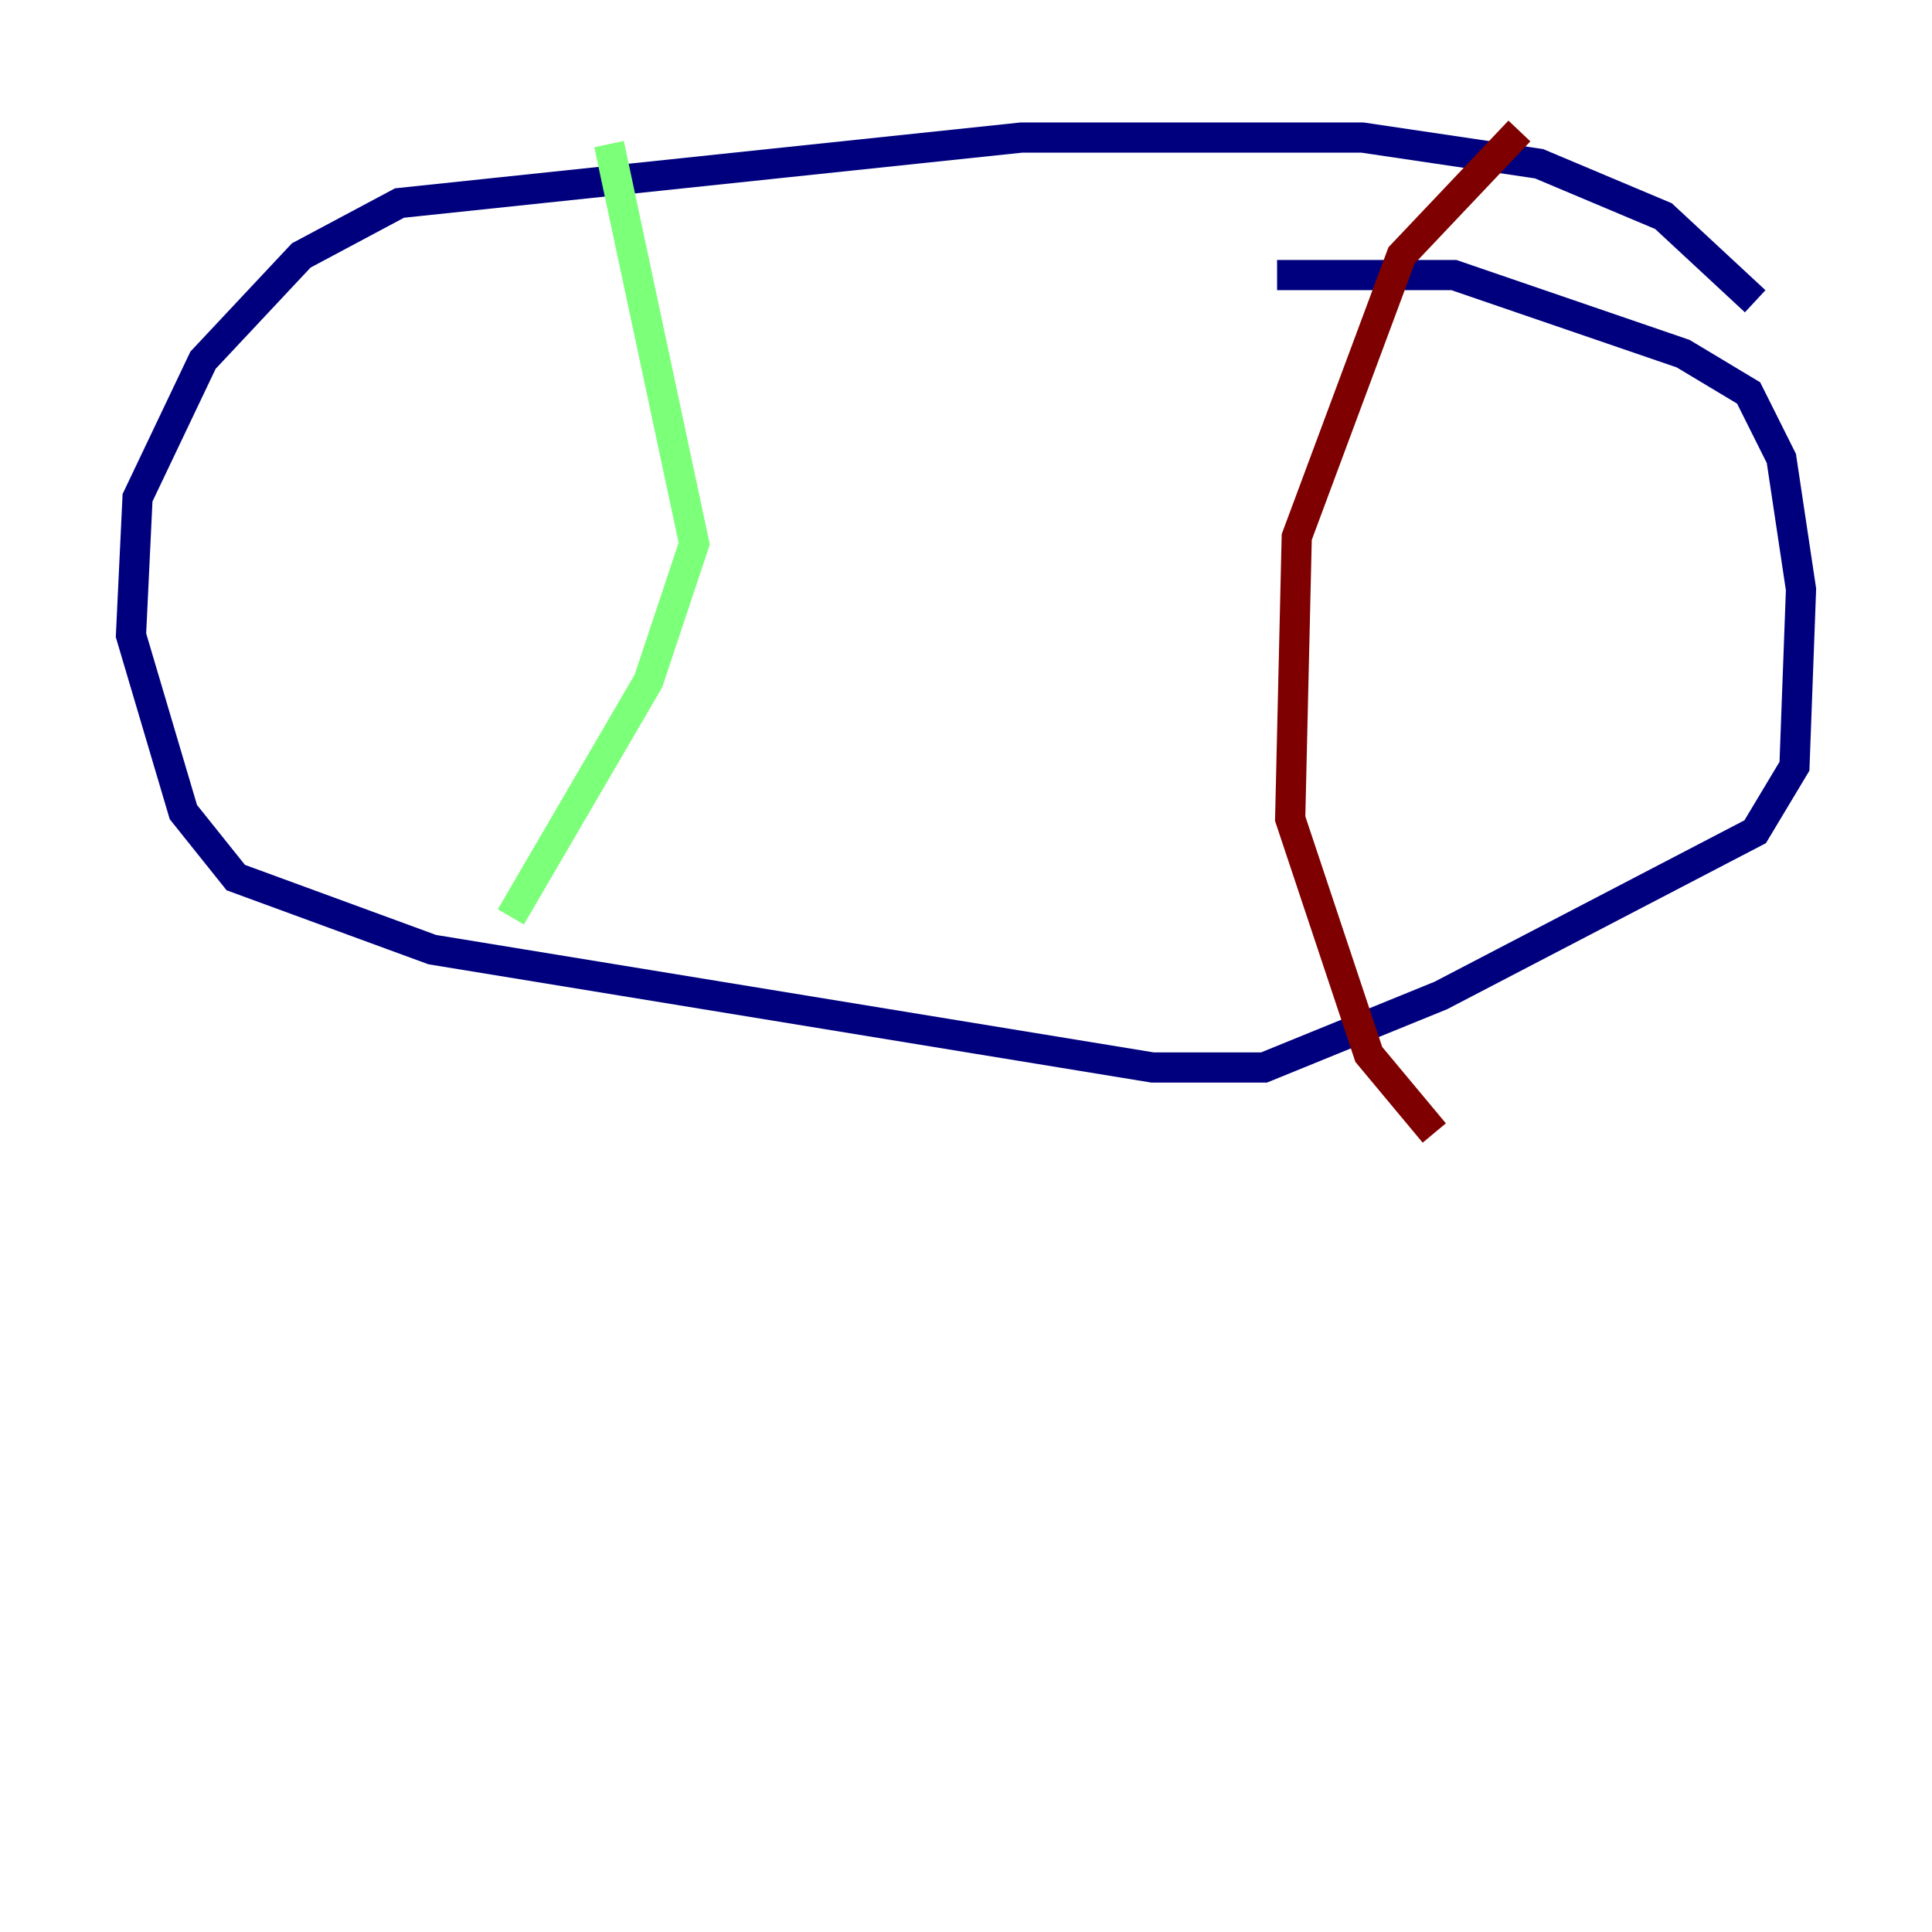 <?xml version="1.0" encoding="utf-8" ?>
<svg baseProfile="tiny" height="128" version="1.2" viewBox="0,0,128,128" width="128" xmlns="http://www.w3.org/2000/svg" xmlns:ev="http://www.w3.org/2001/xml-events" xmlns:xlink="http://www.w3.org/1999/xlink"><defs /><polyline fill="none" points="116.285,19.959 110.21,14.319 101.966,10.848 90.251,9.112 67.688,9.112 26.468,13.451 19.959,16.922 13.451,23.864 9.112,32.976 8.678,42.088 12.149,53.803 15.62,58.142 28.637,62.915 76.366,70.725 83.742,70.725 95.458,65.953 116.285,55.105 118.888,50.766 119.322,39.051 118.02,30.373 115.851,26.034 111.512,23.43 96.325,18.224 84.61,18.224" stroke="#00007f" stroke-width="2" /><polyline fill="none" points="40.352,9.546 45.993,36.014 42.956,45.125 33.844,60.746" stroke="#7cff79" stroke-width="2" /><polyline fill="none" points="100.664,8.678 92.854,16.922 85.912,35.58 85.478,54.237 90.685,69.858 95.024,75.064" stroke="#7f0000" stroke-width="2" /></svg>